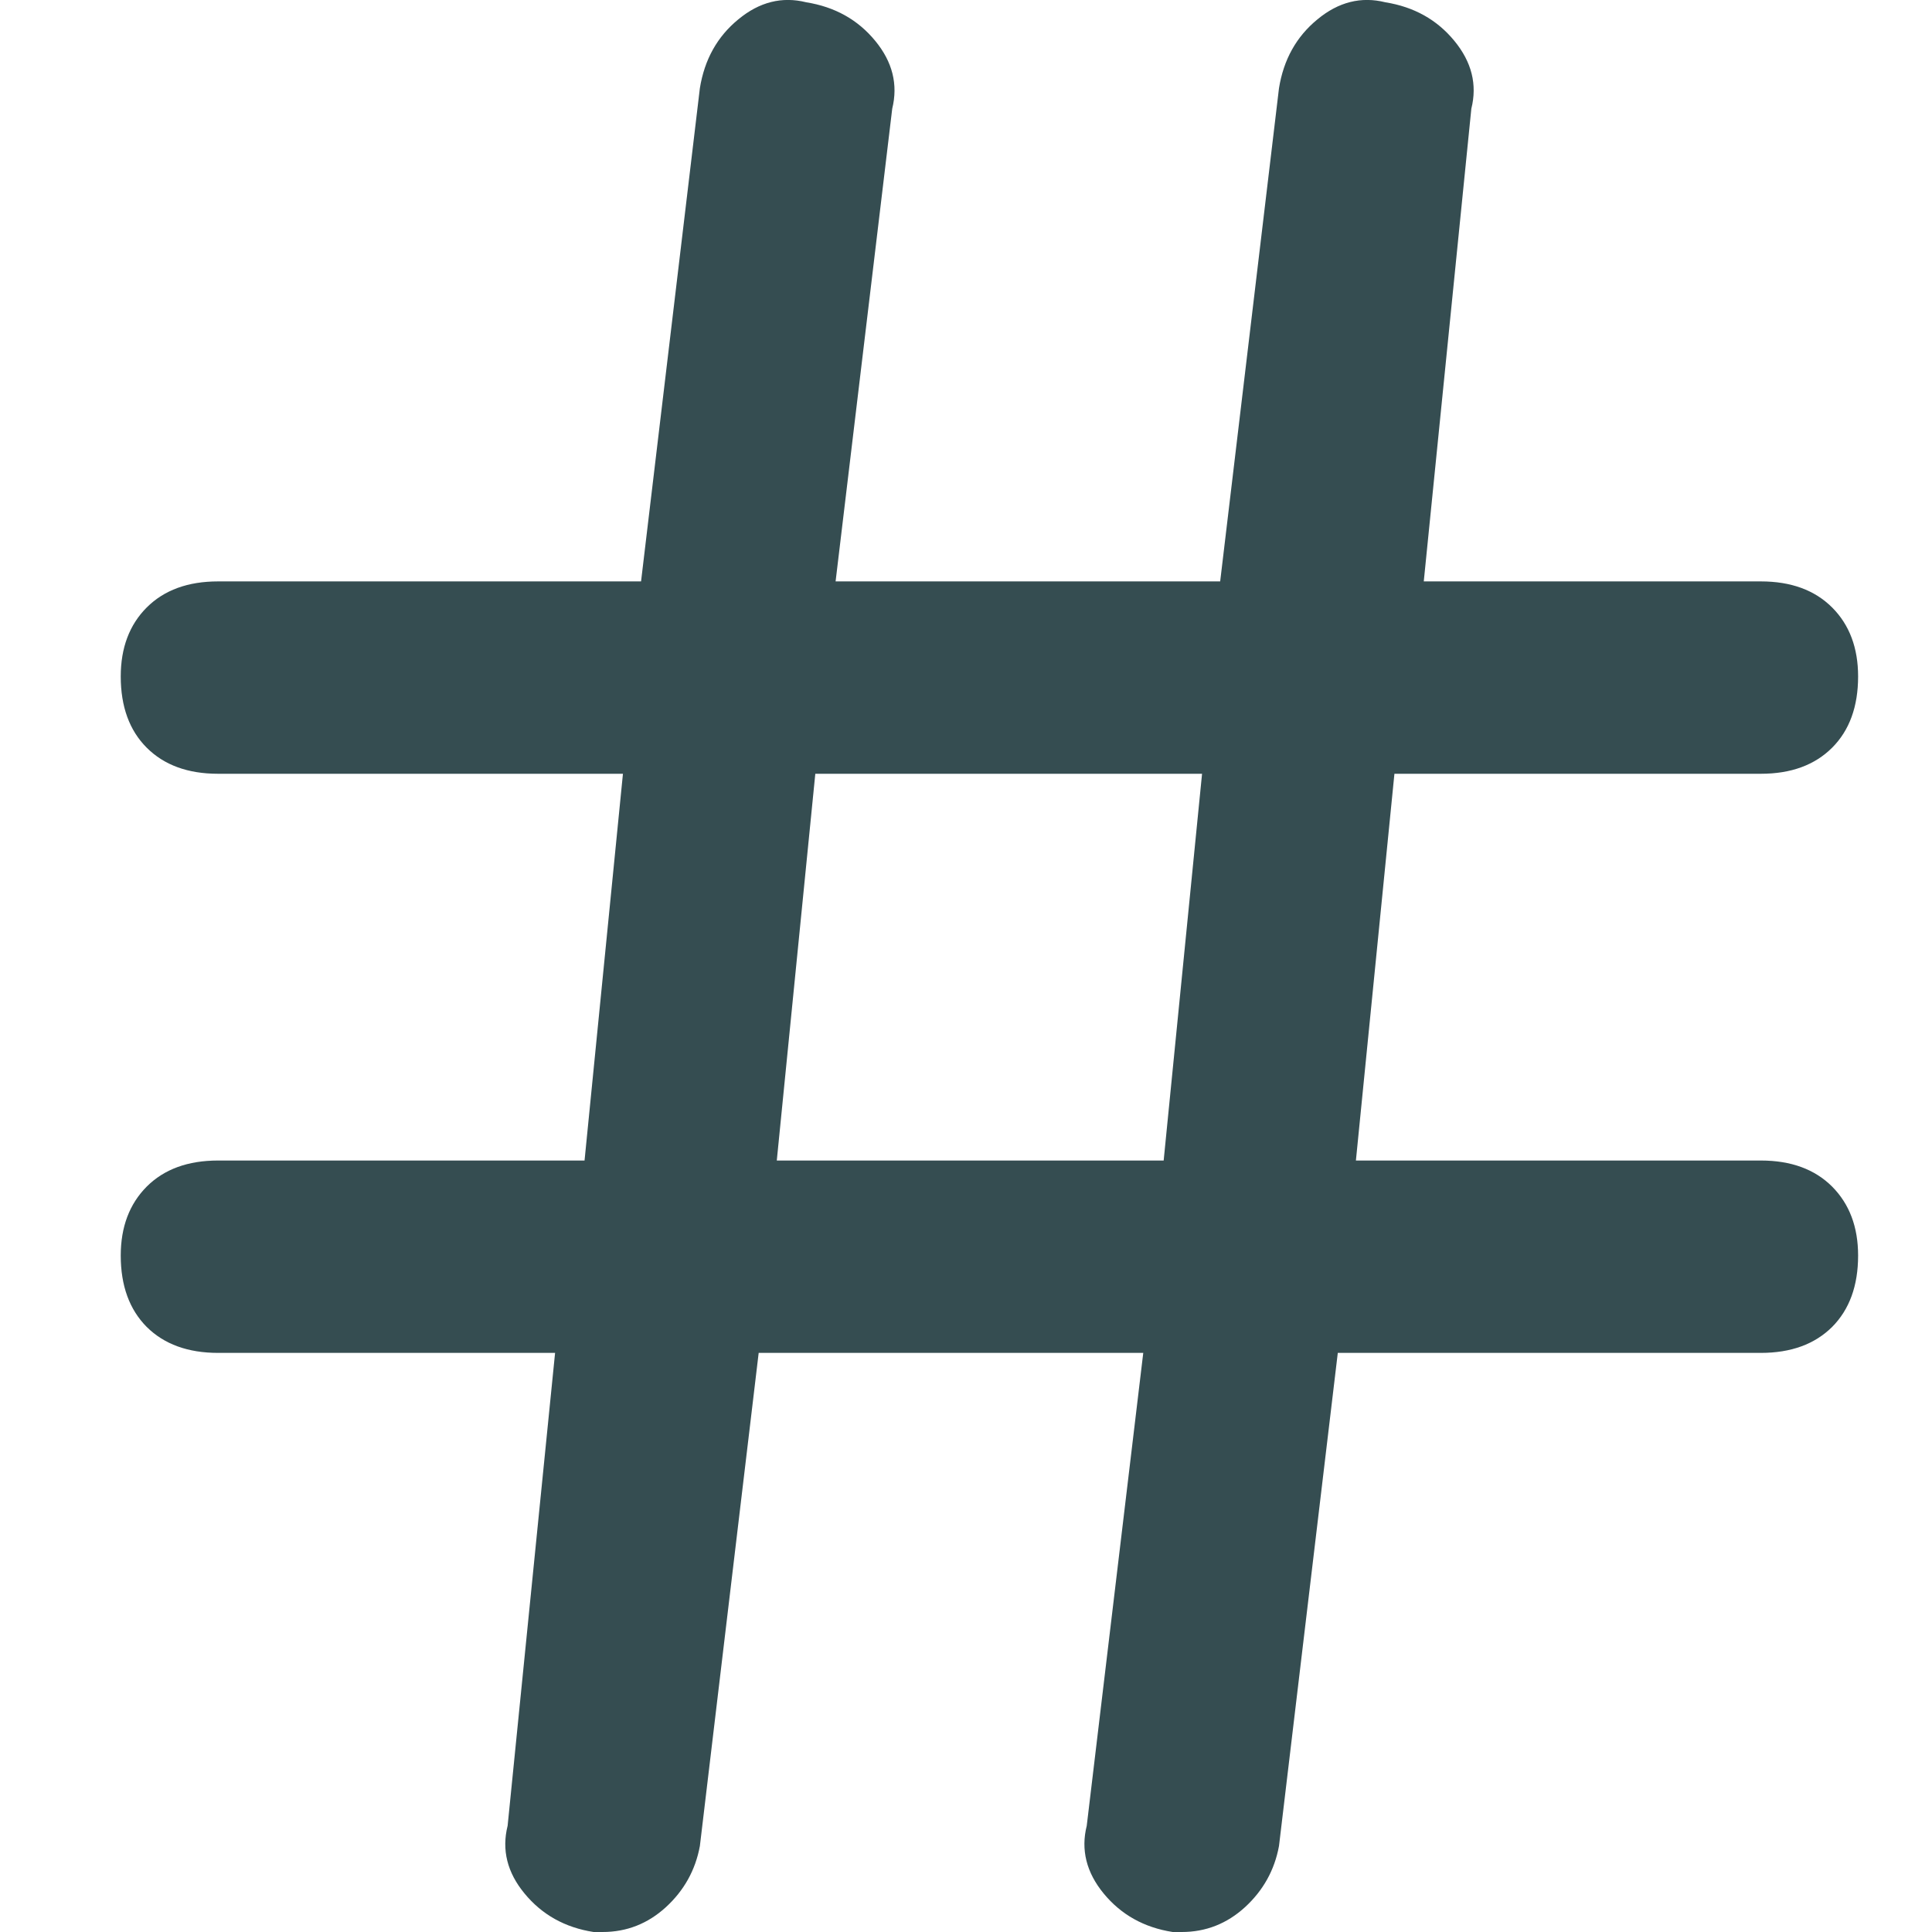 <svg viewBox="0 0 16 16" fill="none" xmlns="http://www.w3.org/2000/svg">
<path d="M14.583 9.611H11.229L11.548 6.408H14.583C14.832 6.408 15.029 6.336 15.173 6.192C15.316 6.049 15.388 5.852 15.388 5.602C15.388 5.365 15.316 5.174 15.173 5.031C15.029 4.887 14.832 4.815 14.583 4.815H11.791L12.185 0.9C12.235 0.7 12.188 0.513 12.044 0.338C11.9 0.163 11.71 0.057 11.473 0.019C11.273 -0.031 11.085 0.016 10.911 0.16C10.736 0.303 10.63 0.494 10.592 0.731L10.105 4.815H6.92L7.389 0.9C7.438 0.7 7.392 0.513 7.248 0.338C7.104 0.163 6.914 0.057 6.677 0.019C6.477 -0.031 6.289 0.016 6.115 0.16C5.94 0.303 5.834 0.494 5.796 0.731L5.309 4.815H1.806C1.556 4.815 1.359 4.887 1.215 5.031C1.072 5.174 1 5.365 1 5.602C1 5.852 1.072 6.049 1.215 6.192C1.359 6.336 1.556 6.408 1.806 6.408H5.159L4.841 9.611H1.806C1.556 9.611 1.359 9.683 1.215 9.827C1.072 9.971 1 10.161 1 10.398C1 10.648 1.072 10.845 1.215 10.989C1.359 11.132 1.556 11.204 1.806 11.204H4.597L4.204 15.12C4.154 15.319 4.2 15.507 4.344 15.681C4.488 15.856 4.678 15.963 4.916 16C4.916 16 4.928 16 4.953 16C4.978 16 4.99 16 4.99 16C5.19 16 5.365 15.931 5.515 15.794C5.665 15.656 5.759 15.488 5.796 15.288L6.283 11.204H9.468L9 15.12C8.95 15.319 8.997 15.507 9.14 15.681C9.284 15.856 9.474 15.963 9.712 16C9.712 16 9.724 16 9.749 16C9.774 16 9.787 16 9.787 16C9.986 16 10.161 15.931 10.311 15.794C10.461 15.656 10.555 15.488 10.592 15.288L11.079 11.204H14.583C14.832 11.204 15.029 11.132 15.173 10.989C15.316 10.845 15.388 10.648 15.388 10.398C15.388 10.161 15.316 9.971 15.173 9.827C15.029 9.683 14.832 9.611 14.583 9.611ZM6.433 9.611L6.752 6.408H9.955L9.637 9.611H6.433Z" fill="#36474B"/>
<path d="M14.583 9.611H11.229L11.548 6.408H14.583C14.832 6.408 15.029 6.336 15.173 6.192C15.316 6.049 15.388 5.852 15.388 5.602C15.388 5.365 15.316 5.174 15.173 5.031C15.029 4.887 14.832 4.815 14.583 4.815H11.791L12.185 0.9C12.235 0.7 12.188 0.513 12.044 0.338C11.9 0.163 11.71 0.057 11.473 0.019C11.273 -0.031 11.085 0.016 10.911 0.16C10.736 0.303 10.63 0.494 10.592 0.731L10.105 4.815H6.92L7.389 0.9C7.438 0.7 7.392 0.513 7.248 0.338C7.104 0.163 6.914 0.057 6.677 0.019C6.477 -0.031 6.289 0.016 6.115 0.16C5.94 0.303 5.834 0.494 5.796 0.731L5.309 4.815H1.806C1.556 4.815 1.359 4.887 1.215 5.031C1.072 5.174 1 5.365 1 5.602C1 5.852 1.072 6.049 1.215 6.192C1.359 6.336 1.556 6.408 1.806 6.408H5.159L4.841 9.611H1.806C1.556 9.611 1.359 9.683 1.215 9.827C1.072 9.971 1 10.161 1 10.398C1 10.648 1.072 10.845 1.215 10.989C1.359 11.132 1.556 11.204 1.806 11.204H4.597L4.204 15.12C4.154 15.319 4.2 15.507 4.344 15.681C4.488 15.856 4.678 15.963 4.916 16C4.916 16 4.928 16 4.953 16C4.978 16 4.99 16 4.99 16C5.19 16 5.365 15.931 5.515 15.794C5.665 15.656 5.759 15.488 5.796 15.288L6.283 11.204H9.468L9 15.12C8.95 15.319 8.997 15.507 9.14 15.681C9.284 15.856 9.474 15.963 9.712 16C9.712 16 9.724 16 9.749 16C9.774 16 9.787 16 9.787 16C9.986 16 10.161 15.931 10.311 15.794C10.461 15.656 10.555 15.488 10.592 15.288L11.079 11.204H14.583C14.832 11.204 15.029 11.132 15.173 10.989C15.316 10.845 15.388 10.648 15.388 10.398C15.388 10.161 15.316 9.971 15.173 9.827C15.029 9.683 14.832 9.611 14.583 9.611ZM6.433 9.611L6.752 6.408H9.955L9.637 9.611H6.433Z" fill="#31B8DA" fill-opacity="0.05"/>
</svg>
